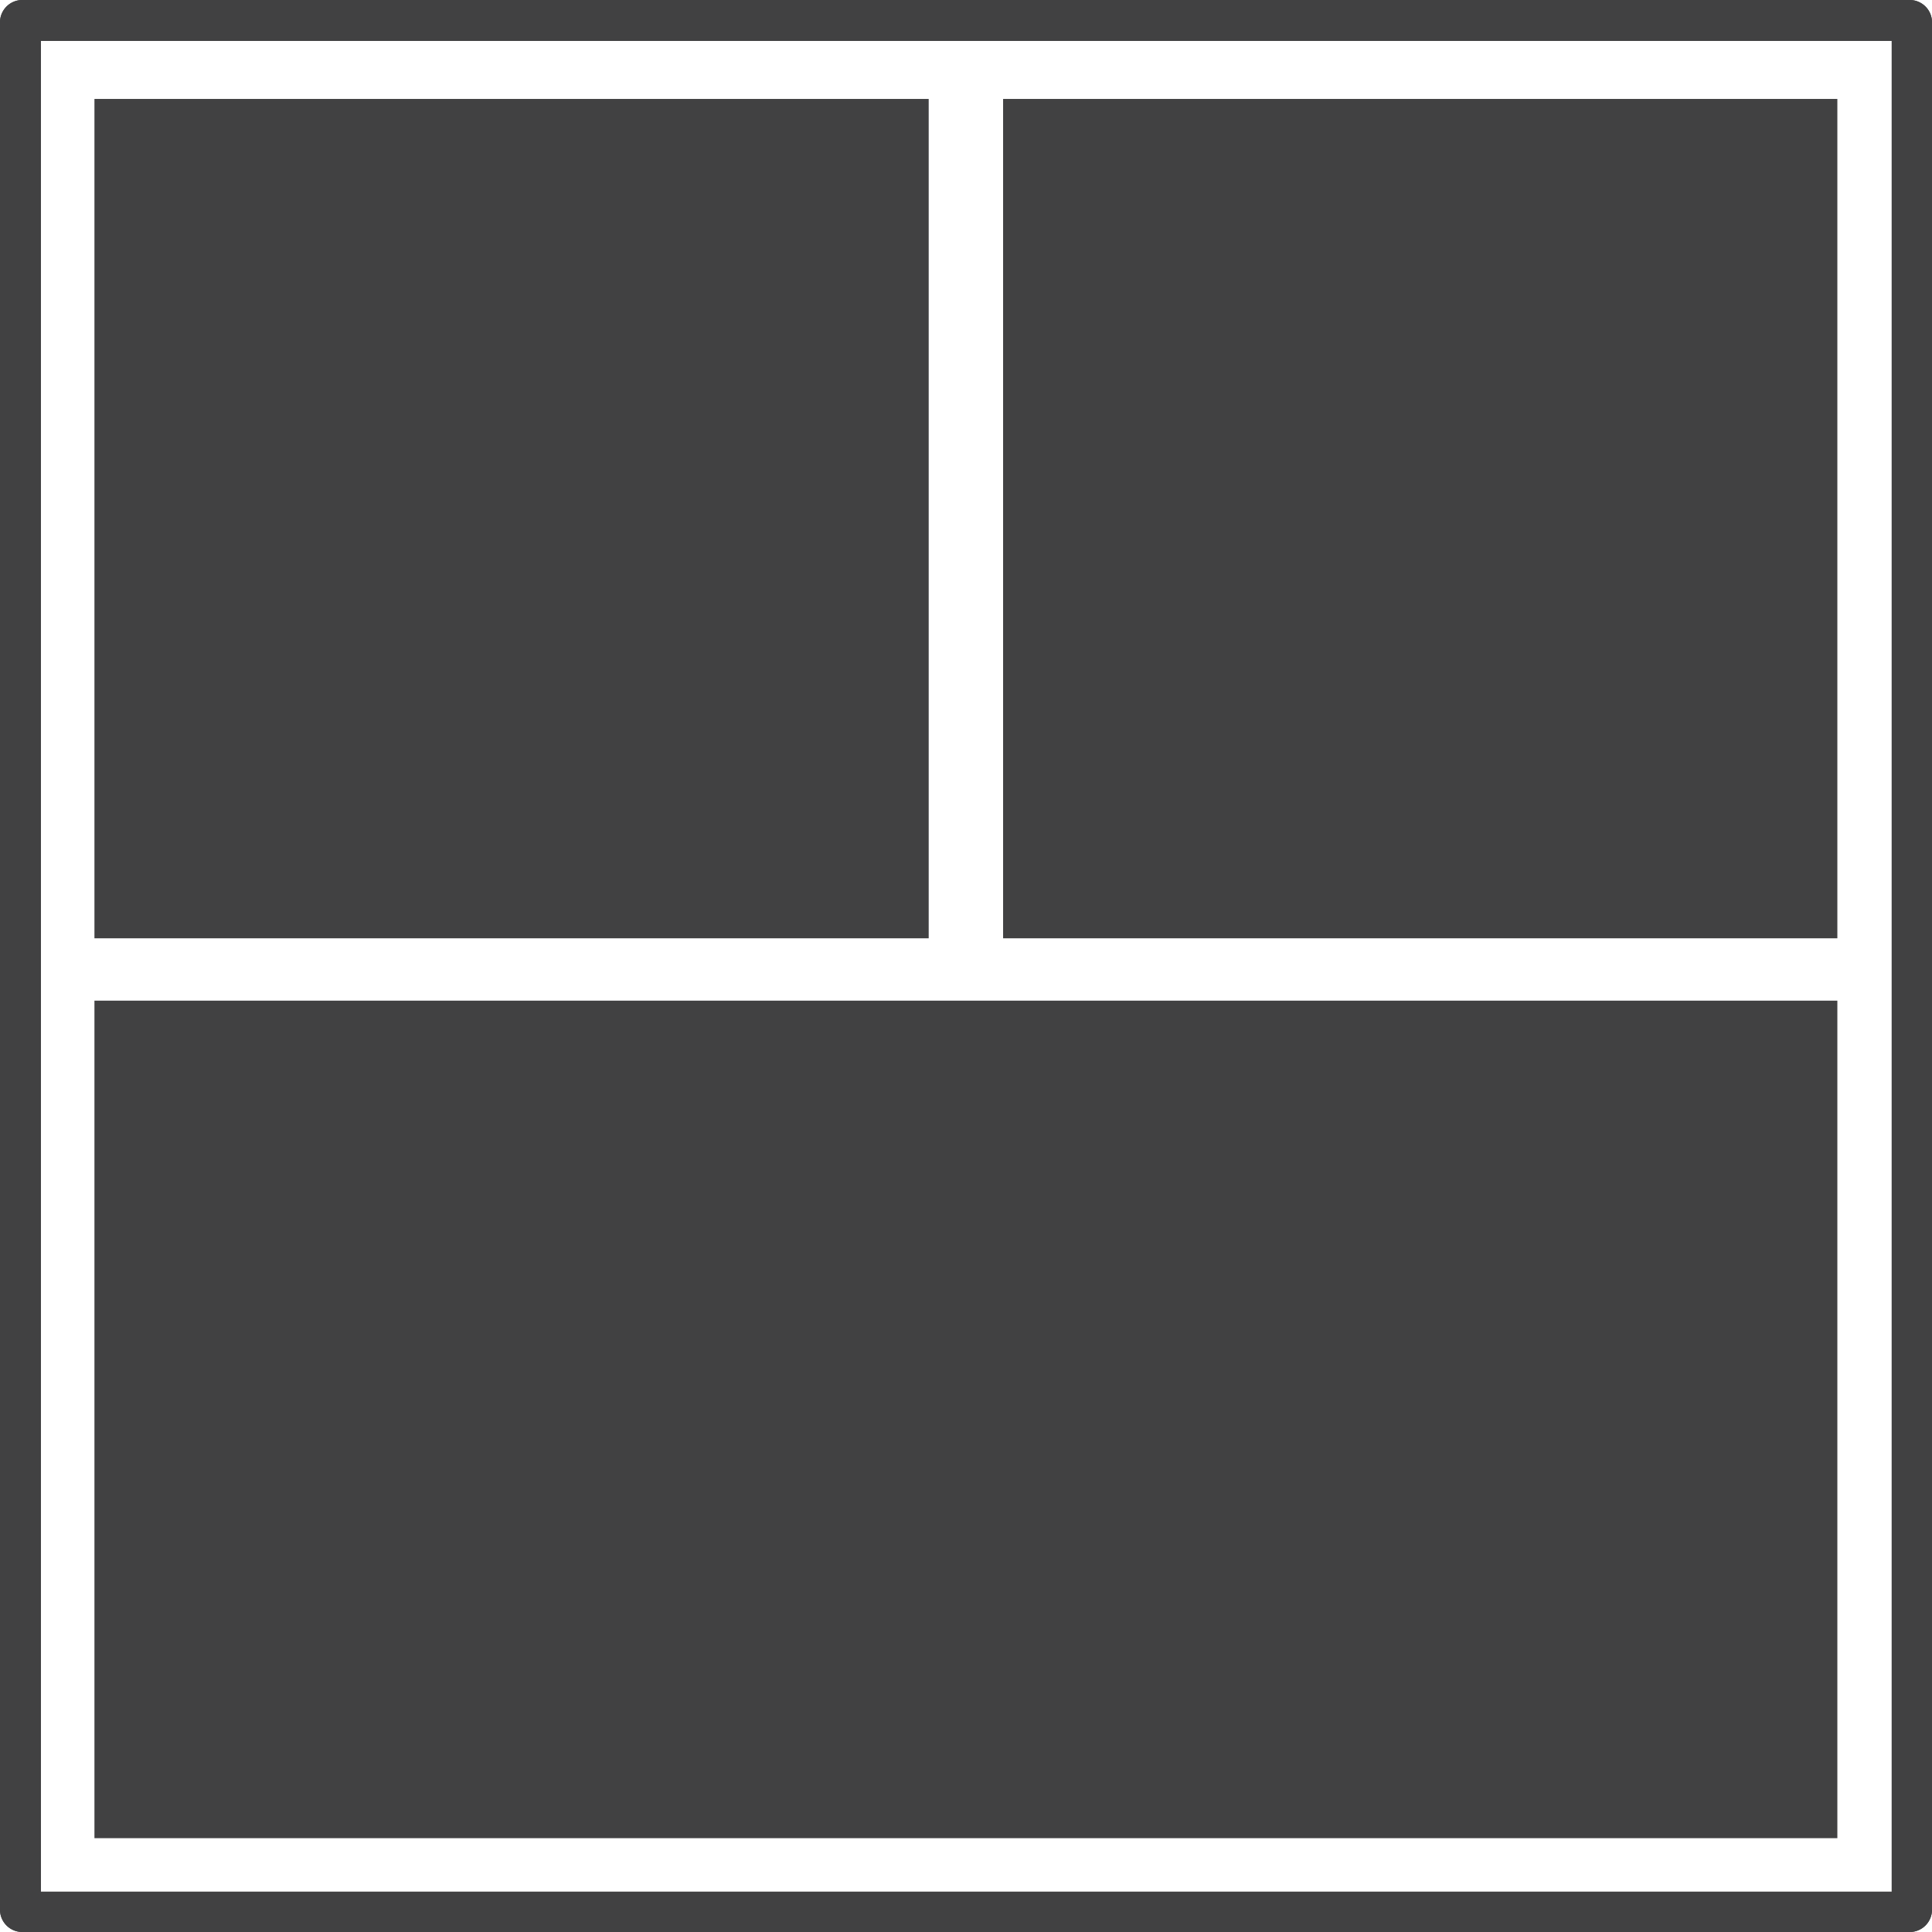 <svg xmlns="http://www.w3.org/2000/svg" viewBox="0 0 94.51 94.51"><defs><style>.cls-1{fill:#414142;}</style></defs><path class="cls-1" d="M93.42,94.51H1.08A1.09,1.09,0,0,1,0,93.42V1.08A1.09,1.09,0,0,1,1.08,0H93.42a1.09,1.09,0,0,1,1.09,1.08V93.42A1.09,1.09,0,0,1,93.42,94.51ZM2,92.54H92.54V2H2Z"/><path class="cls-1" d="M93.42,94.51H1.08A1.09,1.09,0,0,1,0,93.42V1.08A1.09,1.09,0,0,1,1.08,0H93.42a1.09,1.09,0,0,1,1.09,1.08V93.42A1.09,1.09,0,0,1,93.42,94.51ZM2,92.54H92.54V2H2Z"/><rect class="cls-1" x="4.5" y="4.97" width="41.06" height="40.81" transform="translate(-0.35 50.4) rotate(-90)"/><rect class="cls-1" x="48.95" y="4.97" width="41.06" height="40.81" transform="translate(44.1 94.85) rotate(-90)"/><rect class="cls-1" x="26.77" y="26.8" width="40.97" height="85.26" transform="translate(-22.18 116.69) rotate(-90)"/></svg>